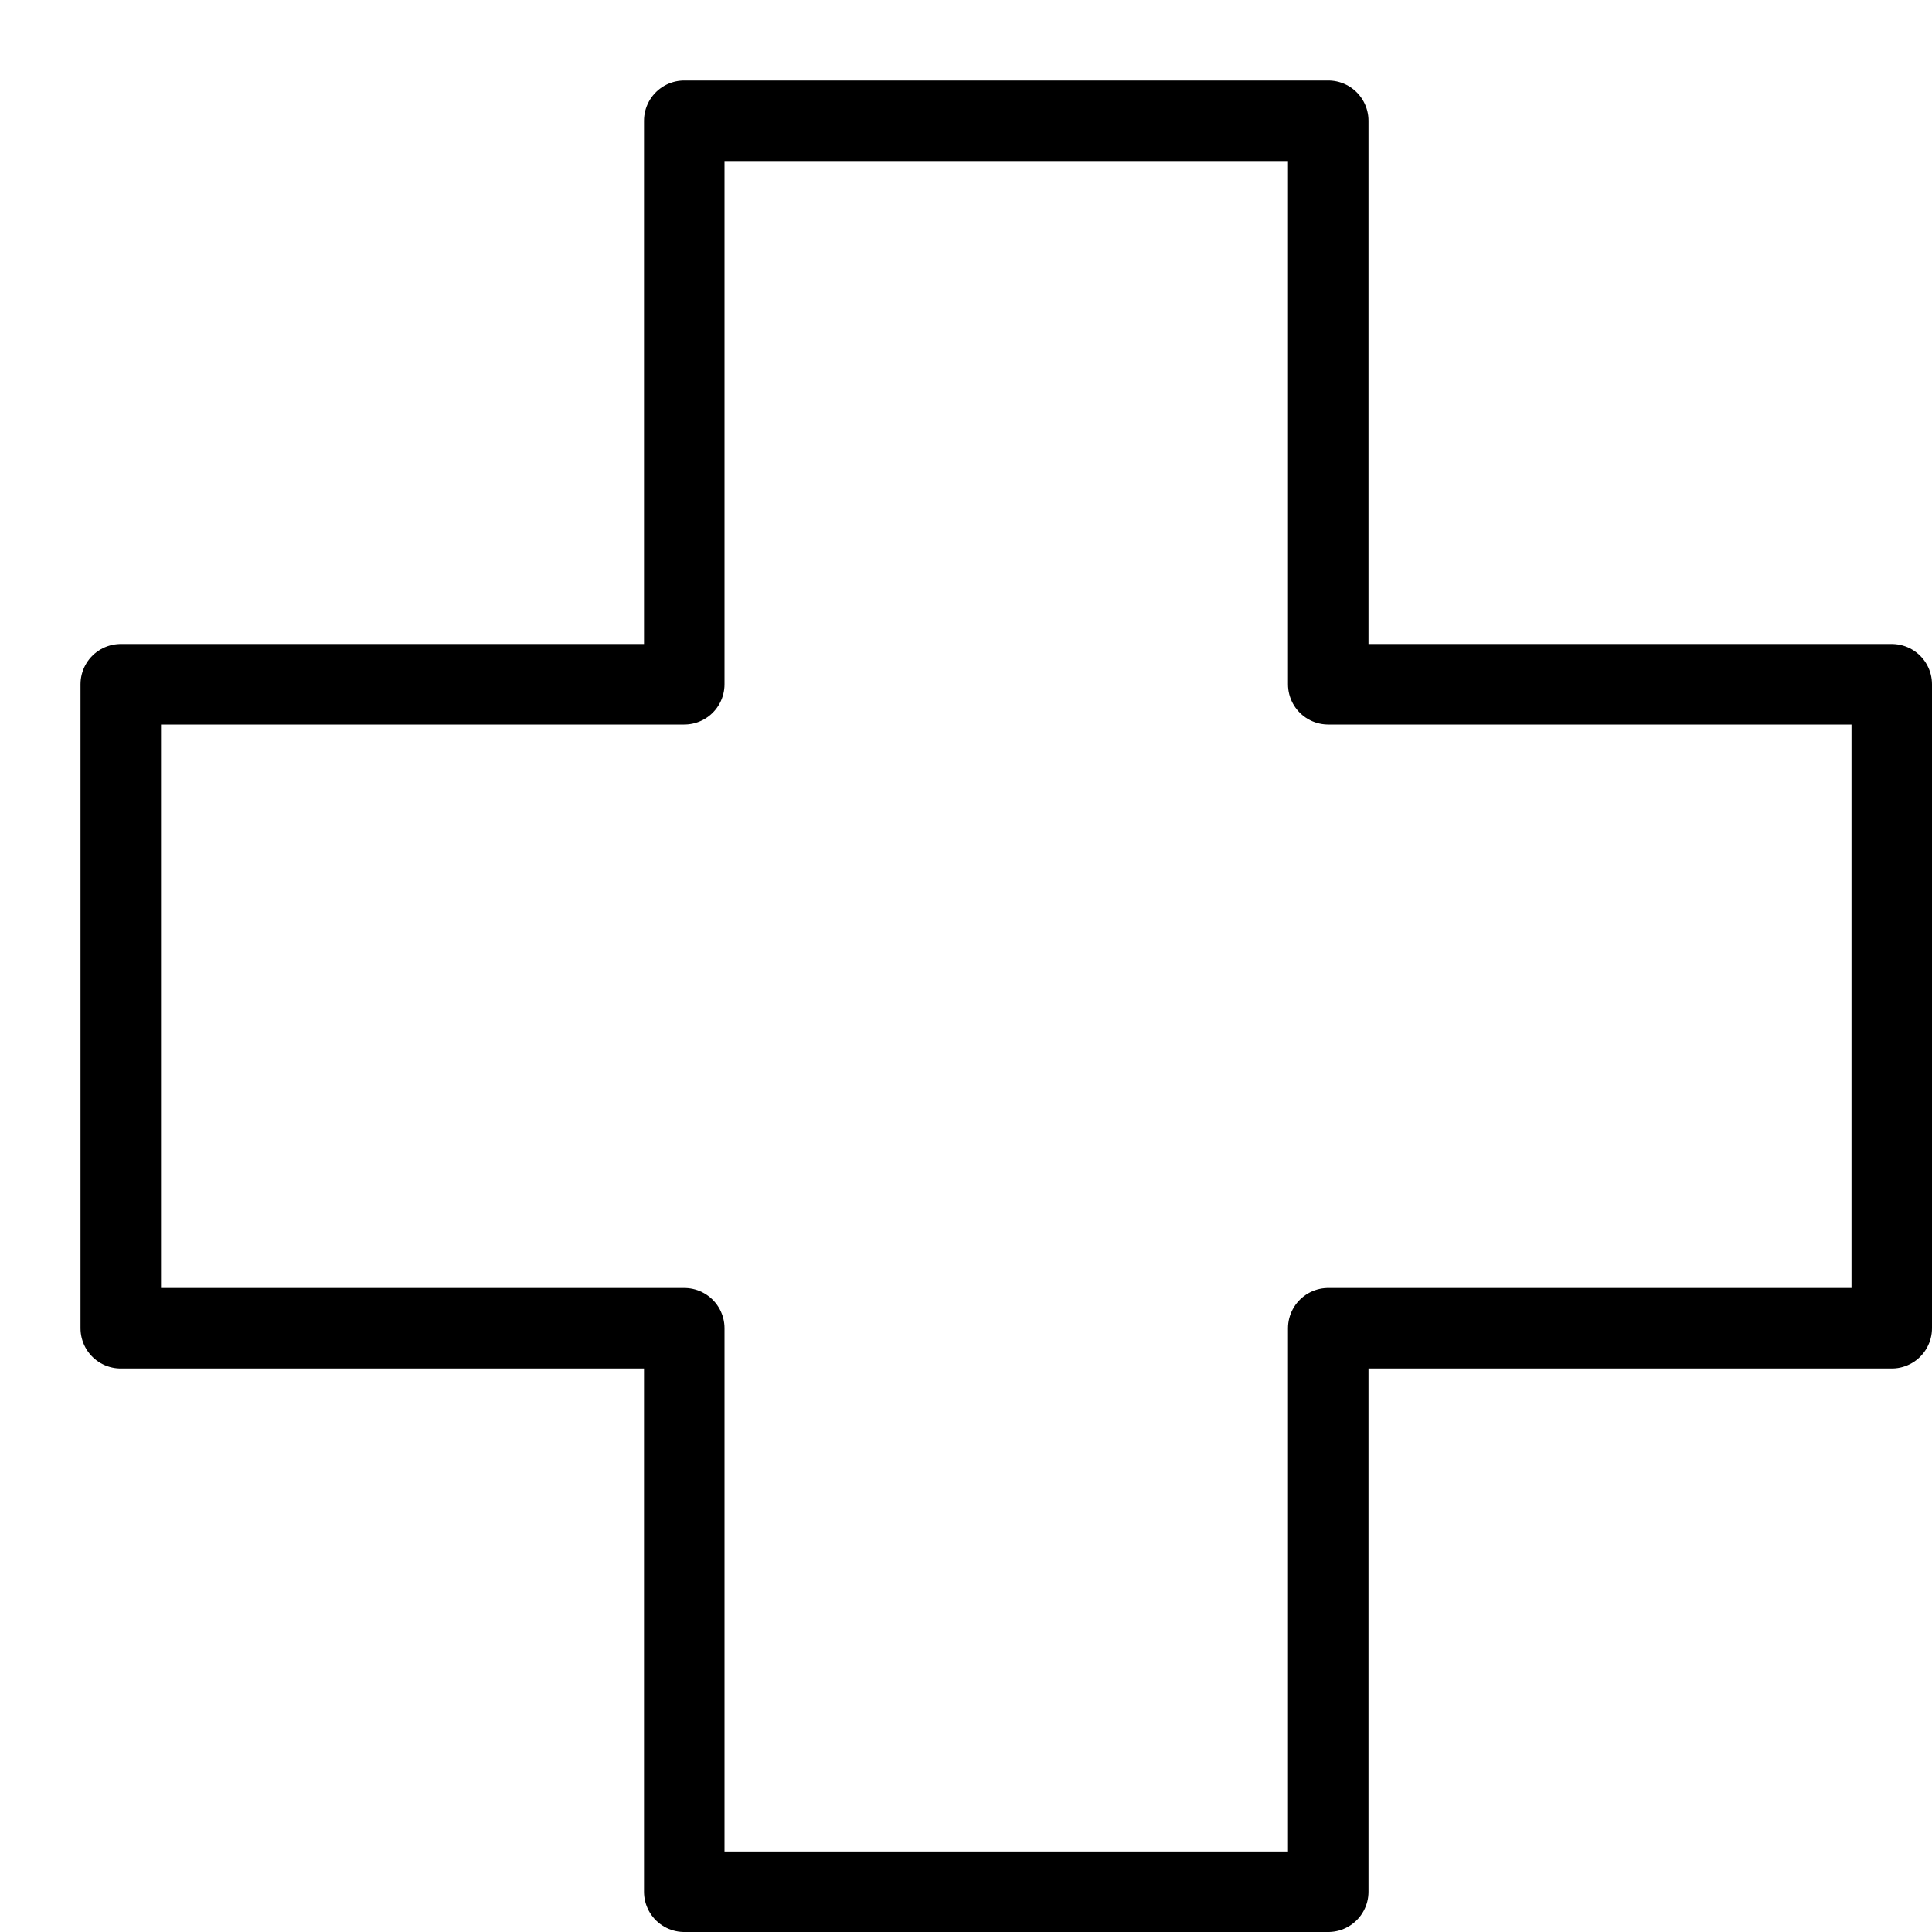<svg xmlns="http://www.w3.org/2000/svg" width="24" height="24" fill="none" viewBox="0 0 24 24">
  <path stroke="currentColor" stroke-linecap="round" stroke-linejoin="round" d="M23.5 8.5h-7v-7h-8v7h-7v8h7v7h8v-7h7v-8Z"/>
</svg>
